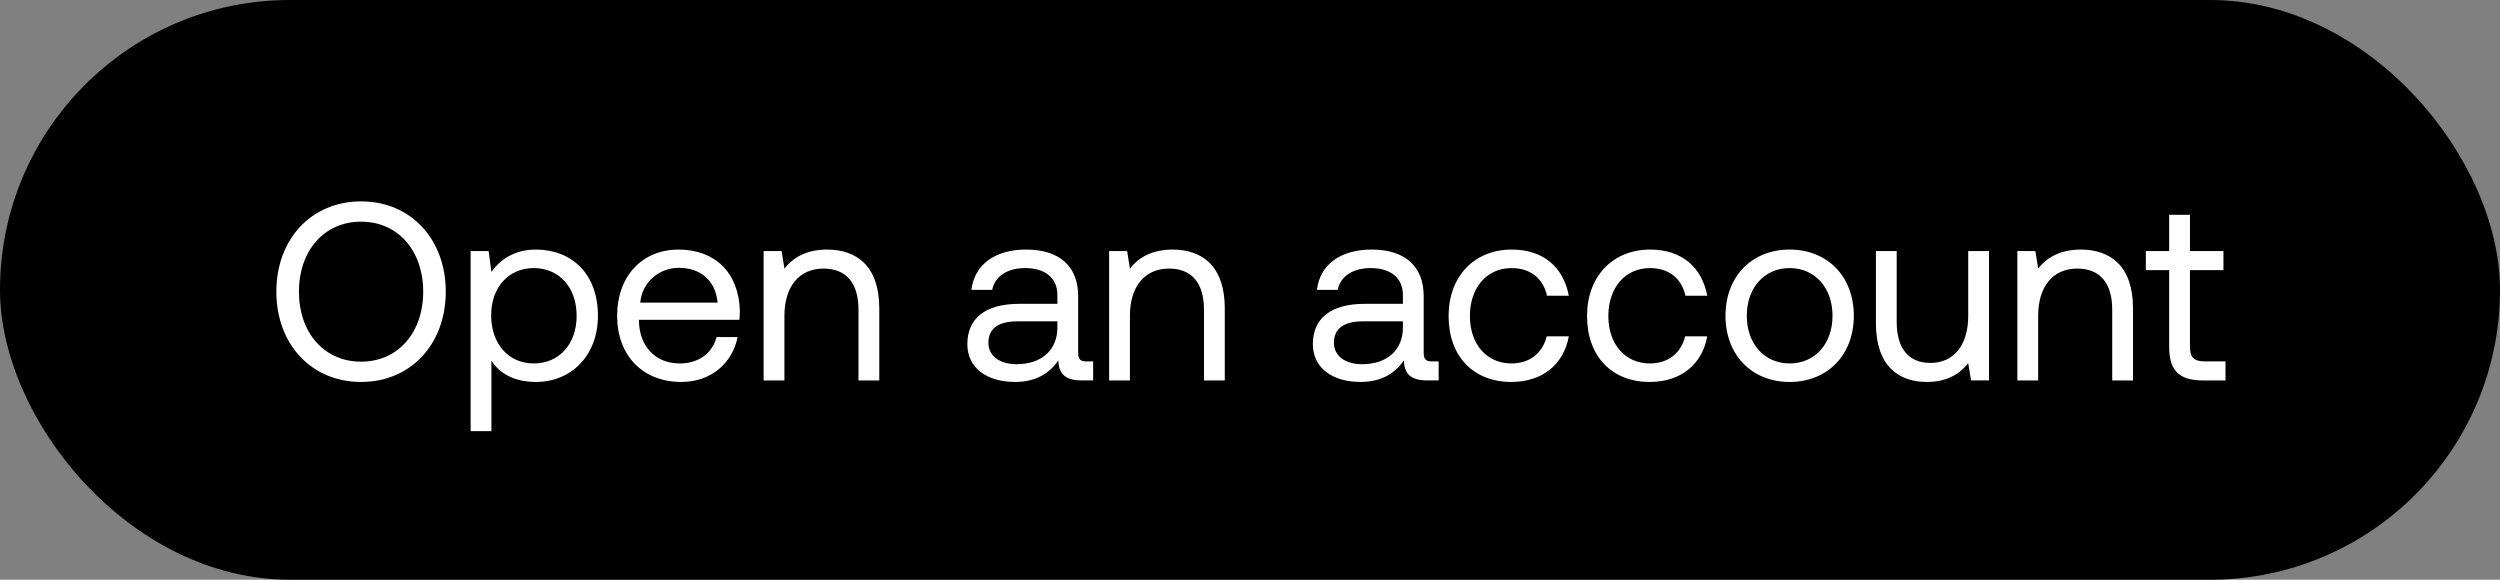 <svg width="207" height="48" viewBox="0 0 207 48" fill="none" xmlns="http://www.w3.org/2000/svg"><rect x="0" y="0" width="207" height="48" fill="#808080" stroke="none"/><rect width="207" height="48" rx="24" fill="#000"/><path d="M36.91 24.15c0-4.326-2.877-7.476-7.014-7.476-4.137 0-7.014 3.15-7.014 7.476 0 4.326 2.877 7.476 7.014 7.476 4.137 0 7.014-3.15 7.014-7.476zm-12.159 0c0-3.381 2.079-5.796 5.145-5.796 3.066 0 5.145 2.415 5.145 5.796 0 3.381-2.079 5.796-5.145 5.796-3.066 0-5.145-2.415-5.145-5.796zm19.613-3.486c-1.806 0-2.961.861-3.675 1.848l-.231-1.722h-1.491V35.7h1.722v-5.838c.651 1.029 1.869 1.764 3.675 1.764 2.961 0 5.145-2.205 5.145-5.481 0-3.486-2.184-5.481-5.145-5.481zm-.168 9.429c-2.1 0-3.528-1.638-3.528-3.99 0-2.289 1.428-3.906 3.528-3.906 2.121 0 3.549 1.617 3.549 3.948s-1.428 3.948-3.549 3.948zm12.216 1.533c2.478 0 4.242-1.575 4.662-3.717H59.33c-.357 1.386-1.533 2.184-3.045 2.184-2.037 0-3.318-1.428-3.381-3.465v-.147h8.316c.02-.252.042-.504.042-.735-.084-3.171-2.058-5.082-5.082-5.082s-5.082 2.226-5.082 5.481c0 3.276 2.1 5.481 5.313 5.481zm-3.402-6.573c.168-1.743 1.617-2.877 3.192-2.877 1.785 0 3.045 1.029 3.213 2.877H53.01zm15.468-4.389c-1.806 0-2.898.756-3.528 1.575l-.231-1.449h-1.491V31.5h1.722v-5.355c0-2.415 1.218-3.906 3.234-3.906 1.869 0 2.898 1.176 2.898 3.402V31.5h1.722v-5.964c0-3.549-1.911-4.872-4.326-4.872zm21.488 9.261c-.483 0-.693-.147-.693-.714v-4.683c0-2.499-1.575-3.864-4.305-3.864-2.583 0-4.284 1.239-4.536 3.339h1.722c.21-1.092 1.218-1.806 2.73-1.806 1.68 0 2.667.84 2.667 2.226v.735h-3.15c-2.814 0-4.305 1.197-4.305 3.339 0 1.953 1.596 3.129 3.948 3.129 1.848 0 2.92-.819 3.591-1.785.021 1.05.504 1.659 1.932 1.659h.945v-1.575h-.546zm-2.415-2.793c0 1.785-1.239 3.024-3.38 3.024-1.429 0-2.332-.714-2.332-1.764 0-1.218.861-1.785 2.394-1.785h3.318v.525zm9.535-6.468c-1.806 0-2.898.756-3.528 1.575l-.23-1.449h-1.492V31.5h1.722v-5.355c0-2.415 1.218-3.906 3.234-3.906 1.87 0 2.898 1.176 2.898 3.402V31.5h1.722v-5.964c0-3.549-1.91-4.872-4.326-4.872zm21.489 9.261c-.483 0-.693-.147-.693-.714v-4.683c0-2.499-1.575-3.864-4.305-3.864-2.583 0-4.284 1.239-4.536 3.339h1.722c.21-1.092 1.218-1.806 2.73-1.806 1.68 0 2.667.84 2.667 2.226v.735h-3.15c-2.814 0-4.305 1.197-4.305 3.339 0 1.953 1.596 3.129 3.948 3.129 1.848 0 2.919-.819 3.591-1.785.021 1.05.504 1.659 1.932 1.659h.945v-1.575h-.546zm-2.415-2.793c0 1.785-1.239 3.024-3.381 3.024-1.428 0-2.331-.714-2.331-1.764 0-1.218.861-1.785 2.394-1.785h3.318v.525zm8.971 4.494c2.604 0 4.347-1.47 4.767-3.78h-1.827c-.336 1.365-1.386 2.247-2.919 2.247-2.058 0-3.444-1.596-3.444-3.927s1.386-3.969 3.444-3.969c1.575 0 2.625.861 2.94 2.289h1.806c-.441-2.352-2.1-3.822-4.725-3.822-3.108 0-5.229 2.226-5.229 5.502 0 3.339 2.058 5.46 5.187 5.46zm11.463 0c2.604 0 4.347-1.47 4.767-3.78h-1.827c-.336 1.365-1.386 2.247-2.919 2.247-2.058 0-3.444-1.596-3.444-3.927s1.386-3.969 3.444-3.969c1.575 0 2.625.861 2.94 2.289h1.806c-.441-2.352-2.1-3.822-4.725-3.822-3.108 0-5.229 2.226-5.229 5.502 0 3.339 2.058 5.46 5.187 5.46zm11.59 0c3.129 0 5.313-2.226 5.313-5.481s-2.184-5.481-5.313-5.481c-3.129 0-5.313 2.226-5.313 5.481s2.184 5.481 5.313 5.481zm0-1.533c-2.121 0-3.549-1.659-3.549-3.948 0-2.289 1.428-3.948 3.549-3.948s3.549 1.659 3.549 3.948c0 2.289-1.428 3.948-3.549 3.948zm14.785-3.948c0 2.415-1.176 3.906-3.129 3.906-1.785 0-2.793-1.176-2.793-3.402V20.79h-1.722v5.964c0 3.549 1.869 4.872 4.221 4.872 1.764 0 2.793-.756 3.423-1.554l.231 1.428h1.491V20.79h-1.722v5.355zm9.319-5.481c-1.806 0-2.898.756-3.528 1.575l-.231-1.449h-1.491V31.5h1.722v-5.355c0-2.415 1.218-3.906 3.234-3.906 1.869 0 2.898 1.176 2.898 3.402V31.5h1.722v-5.964c0-3.549-1.911-4.872-4.326-4.872zm7.32 8.043c0 1.89.735 2.793 2.793 2.793h1.869v-1.575h-1.701c-.924 0-1.239-.336-1.239-1.239v-6.321h2.772V20.79h-2.772v-3.003h-1.722v3.003h-1.932v1.575h1.932v6.342z" fill="#fff"/></svg>